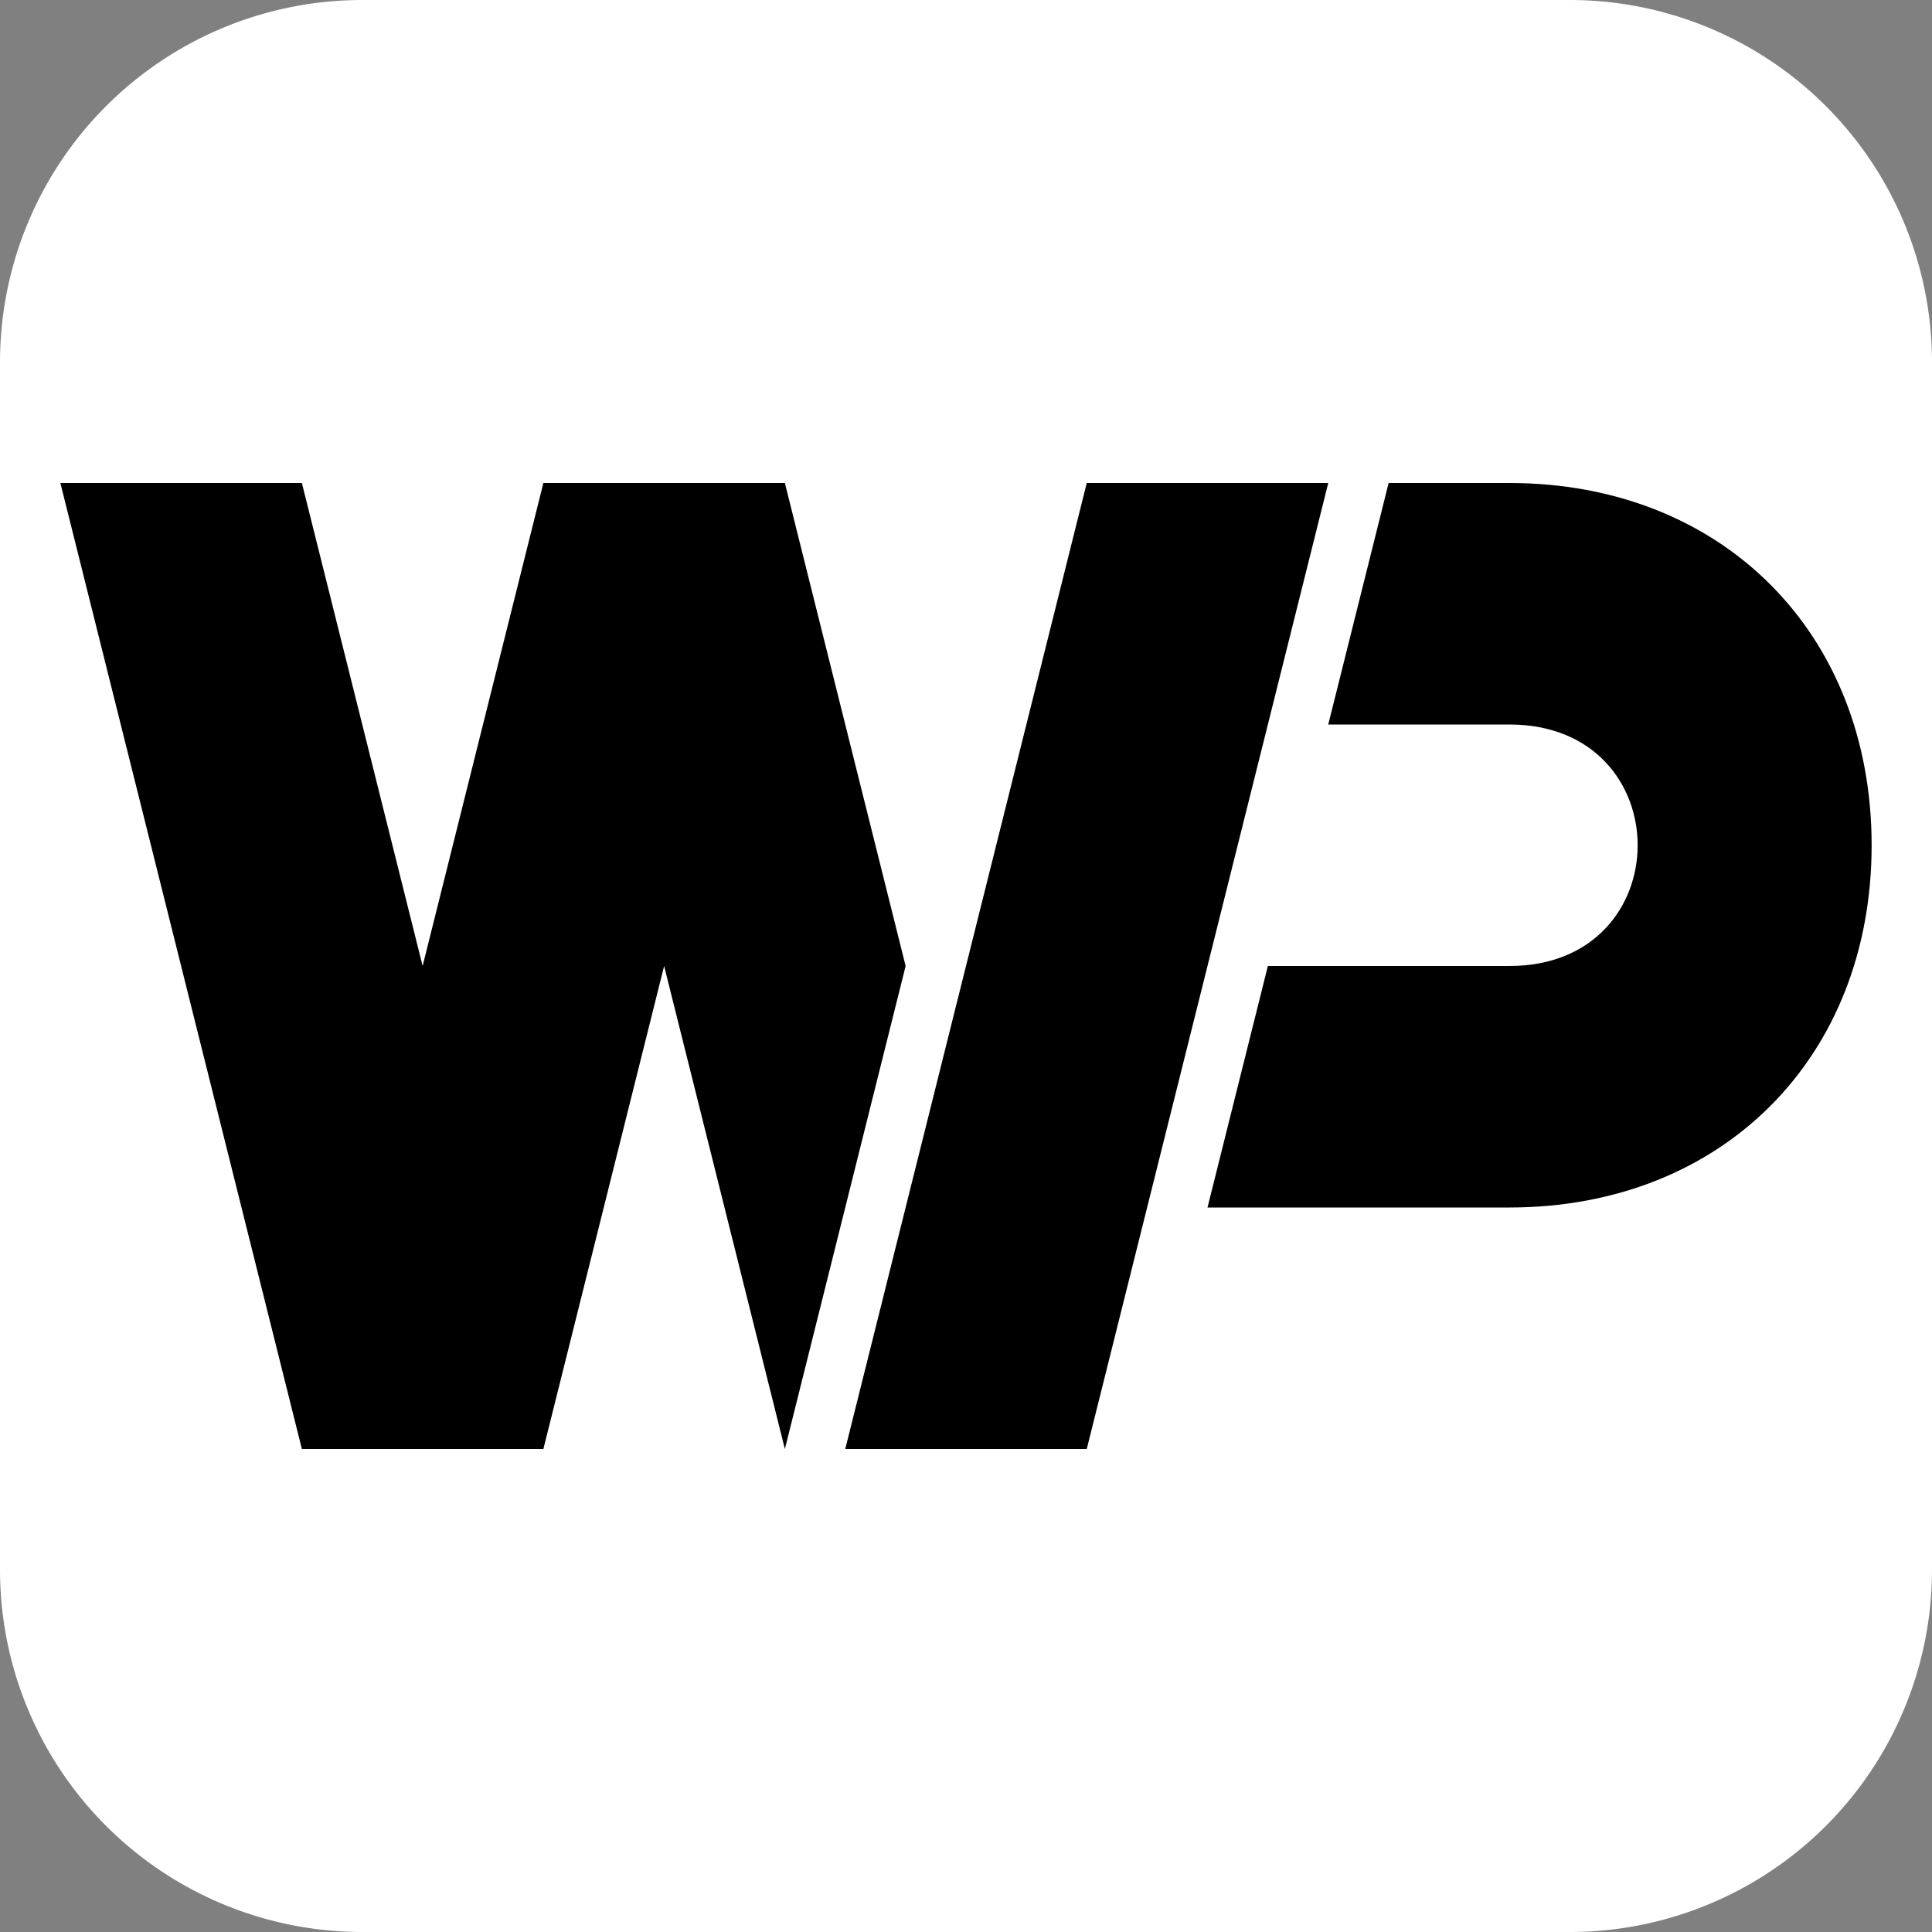 <?xml version="1.0" encoding="UTF-8" standalone="no"?>
<svg
   id="svg67"
   width="32"
   height="32"
   version="1.1"
   viewBox="0 0 32 32"
   xmlns="http://www.w3.org/2000/svg"
   xmlns:svg="http://www.w3.org/2000/svg"
   xmlns:rdf="http://www.w3.org/1999/02/22-rdf-syntax-ns#"
   xmlns:cc="http://creativecommons.org/ns#"
   xmlns:dc="http://purl.org/dc/elements/1.1/">
  <rect x="0" y="0" width="32" height="32" fill="#808080" stroke="none"/>
  <defs
     id="defs52" />
  <path
     style="opacity:1;fill:#ffffff"
     id="rect212"
     width="32"
     height="32"
     x="8.8817842e-16"
     y="8.8817842e-16"
     d="m 6,0 h 20 a 6,6 45 0 1 6,6 v 20 a 6,6 135 0 1 -6,6 H 6 A 6,6 45 0 1 0,26 V 6 A 6,6 135 0 1 6,0 Z" />
  <g
     id="g65"
     stroke-width="0.106">
    <path
       id="polygon59"
       class="w"
       d="m 1,8 h 4 l 2,8 2,-8 h 4 l 2,8 -2,8 -2,-8 -2,8 H 5 Z" />
    <path
       id="polygon61"
       class="slash"
       d="M 18,24 H 14 L 18,8 h 4 z" />
    <path
       id="path63"
       class="p"
       d="m 23,8 h 2 c 3.521,0 6,2.479 6,6 0,3.521 -2.479,6 -6,6 h -5 l 1,-4 h 4 c 2.833,0 2.833,-4 0,-4 h -3 z" />
  </g>
</svg>
